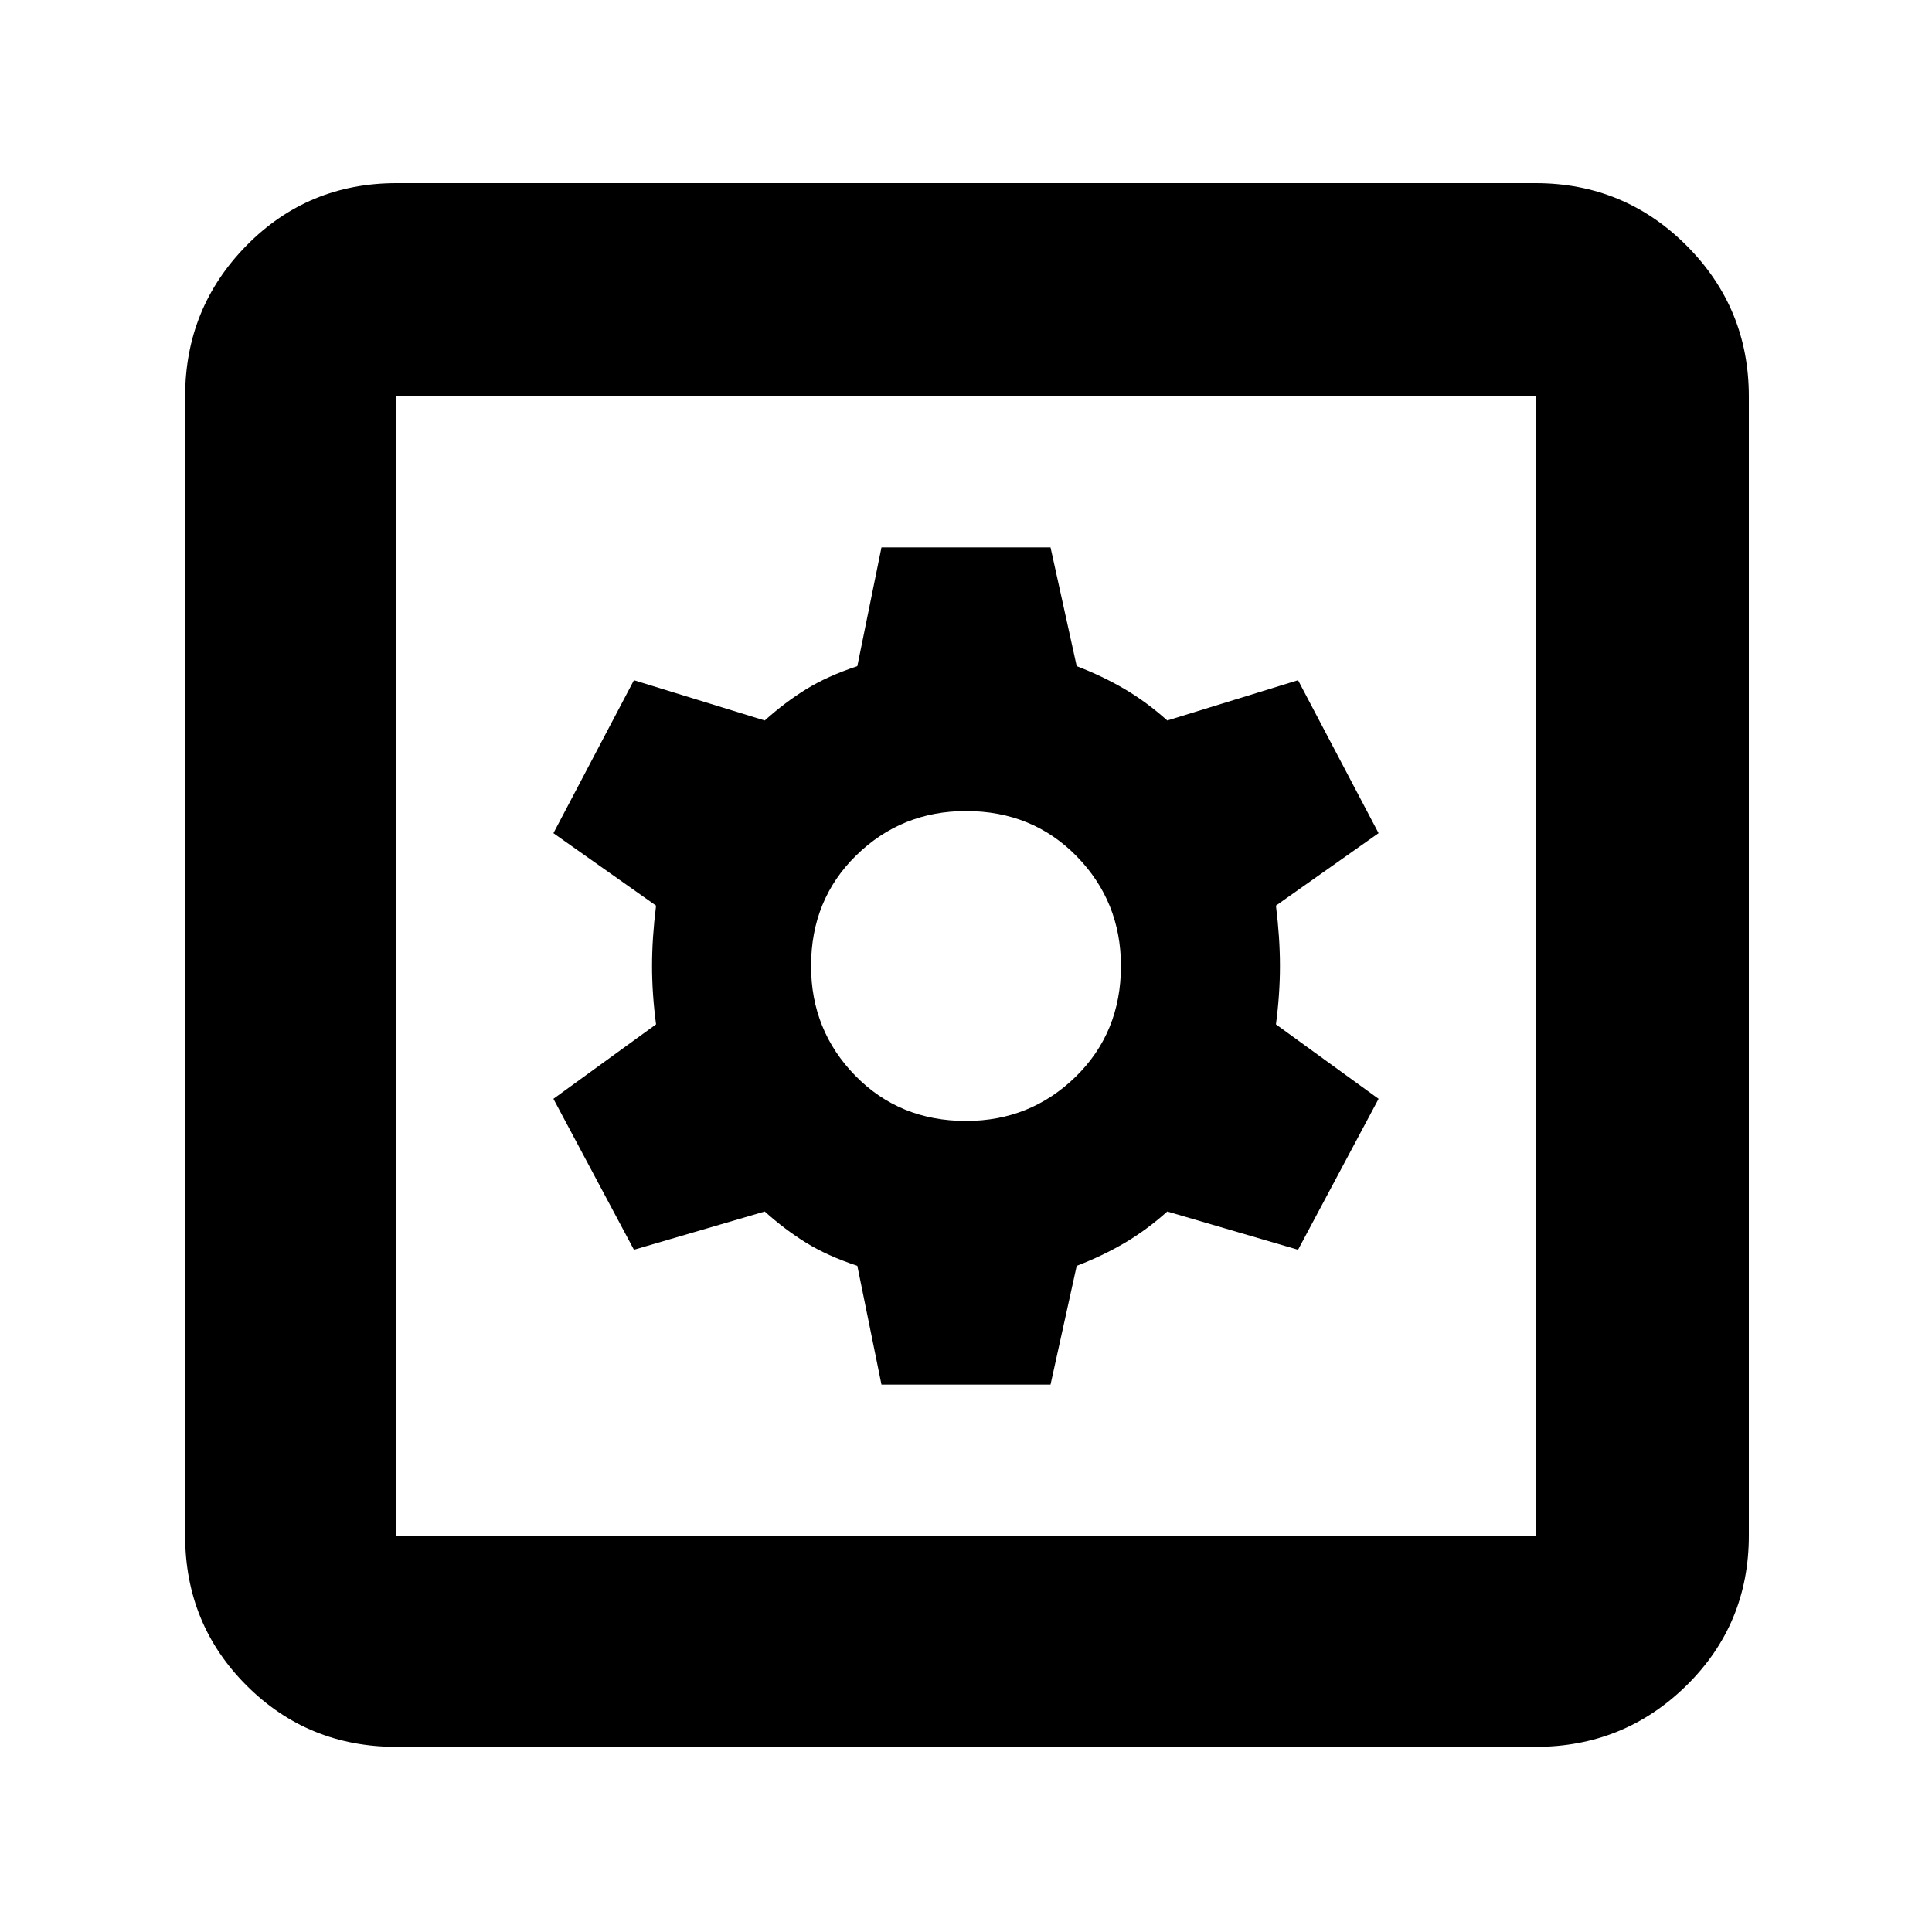 <svg xmlns="http://www.w3.org/2000/svg" height="40" width="40"><path d="M18.25 28.667h3.5l.542-2.459q.541-.208 1-.479.458-.271.875-.646l2.708.792 1.667-3.125-2.125-1.542q.083-.625.083-1.208t-.083-1.25l2.125-1.5-1.667-3.167-2.708.834q-.417-.375-.875-.646-.459-.271-1-.479l-.542-2.459h-3.5l-.5 2.459q-.625.208-1.062.479-.438.271-.855.646l-2.708-.834-1.667 3.167 2.125 1.5q-.083.667-.083 1.25t.083 1.208l-2.125 1.542 1.667 3.125 2.708-.792q.417.375.855.646.437.271 1.062.479ZM20 23.208q-1.375 0-2.292-.937-.916-.938-.916-2.271 0-1.375.937-2.292.938-.916 2.271-.916 1.375 0 2.292.937.916.938.916 2.271 0 1.375-.937 2.292-.938.916-2.271.916ZM8.208 36.167q-1.833 0-3.104-1.271-1.271-1.271-1.271-3.104V8.208q0-1.833 1.271-3.125 1.271-1.291 3.104-1.291h23.584q1.833 0 3.125 1.291 1.291 1.292 1.291 3.125v23.584q0 1.833-1.291 3.104-1.292 1.271-3.125 1.271Zm0-4.375h23.584V8.208H8.208v23.584Zm0-23.584v23.584V8.208Z"/></svg>